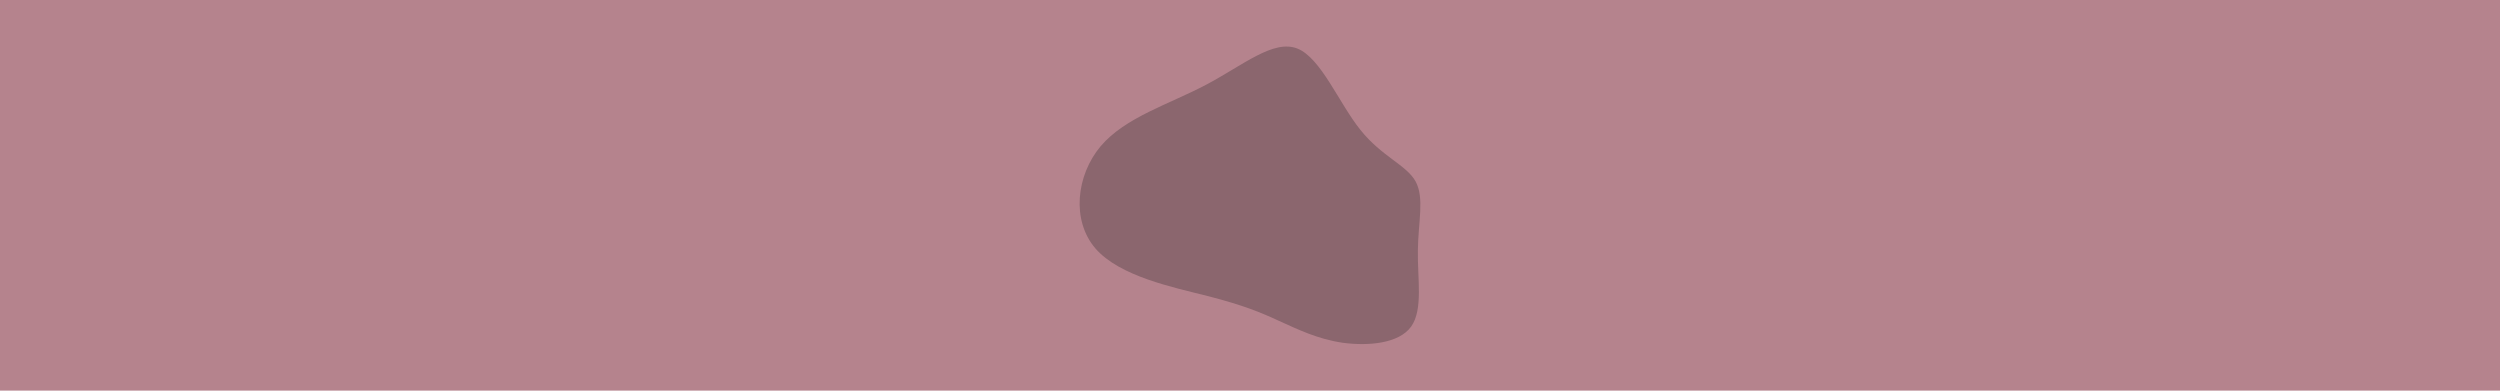 <svg id="visual" viewBox="0 0 960 150" width="960" height="150" xmlns="http://www.w3.org/2000/svg" xmlns:xlink="http://www.w3.org/1999/xlink" version="1.1"><rect x="0" y="0" width="960" height="150" fill="#B5838D"></rect><g transform="translate(500.465 88.931)"><path d="M21.9 -39.1C30.1 -28.8 39.6 -25.6 43.1 -19.3C46.6 -13 44.1 -3.5 44 7.2C43.8 18 46.1 29.9 41.4 36.5C36.7 43 25 44 15.2 42.7C5.5 41.3 -2.2 37.5 -9.3 34.3C-16.4 31 -23 28.3 -36.5 24.8C-50 21.4 -70.5 17.2 -79.8 6.5C-89.1 -4.3 -87.2 -21.6 -77.8 -32.8C-68.4 -43.9 -51.5 -48.9 -37.3 -56.4C-23.1 -63.9 -11.5 -73.9 -2.3 -70.3C6.8 -66.7 13.7 -49.3 21.9 -39.1" fill="#8b666e"></path></g></svg>